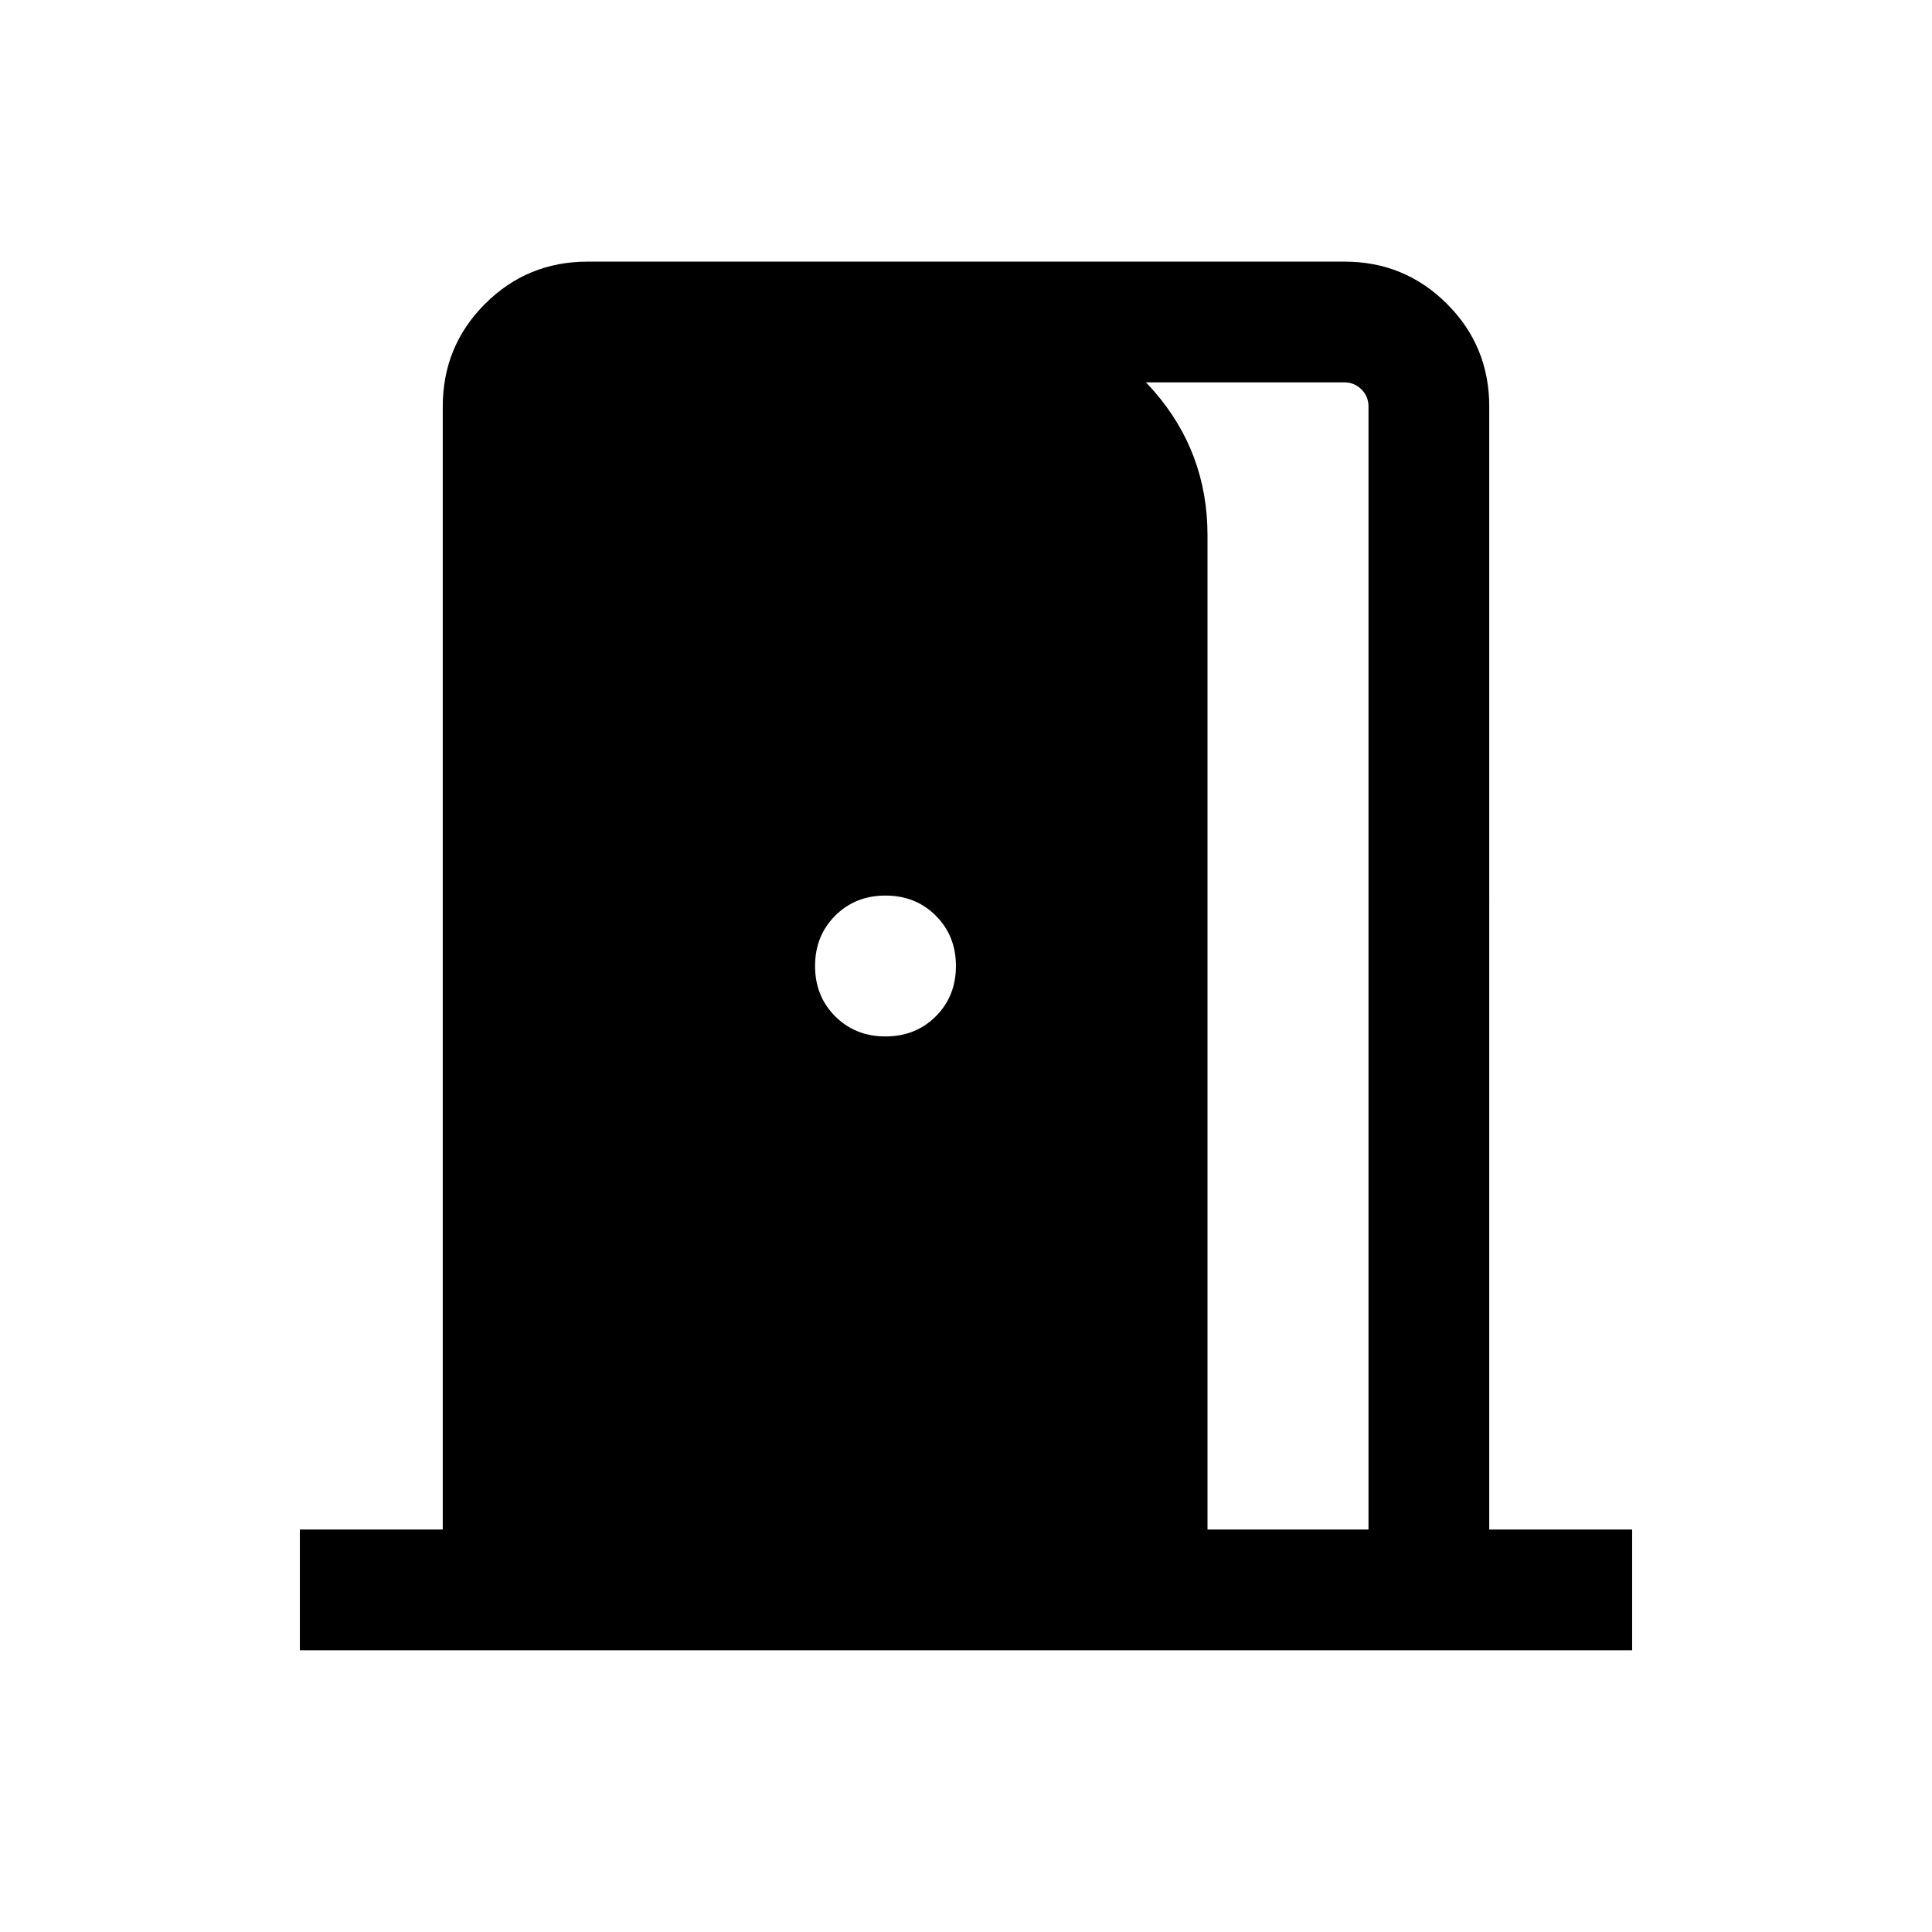 <svg xmlns="http://www.w3.org/2000/svg" height="24" width="24"><path d="M3.725 20.5V19H5.5V5.05q0-.75.525-1.275Q6.55 3.25 7.3 3.25h9.4q.75 0 1.275.525.525.525.525 1.275V19h1.775v1.5ZM15 19h2V5.05q0-.125-.087-.212-.088-.088-.213-.088h-4.025v-.8q1 .15 1.663.912Q15 5.625 15 6.65Zm-4-6.125q.375 0 .625-.25t.25-.625q0-.375-.25-.625t-.625-.25q-.375 0-.625.25t-.25.625q0 .375.25.625t.625.25Z"/></svg>